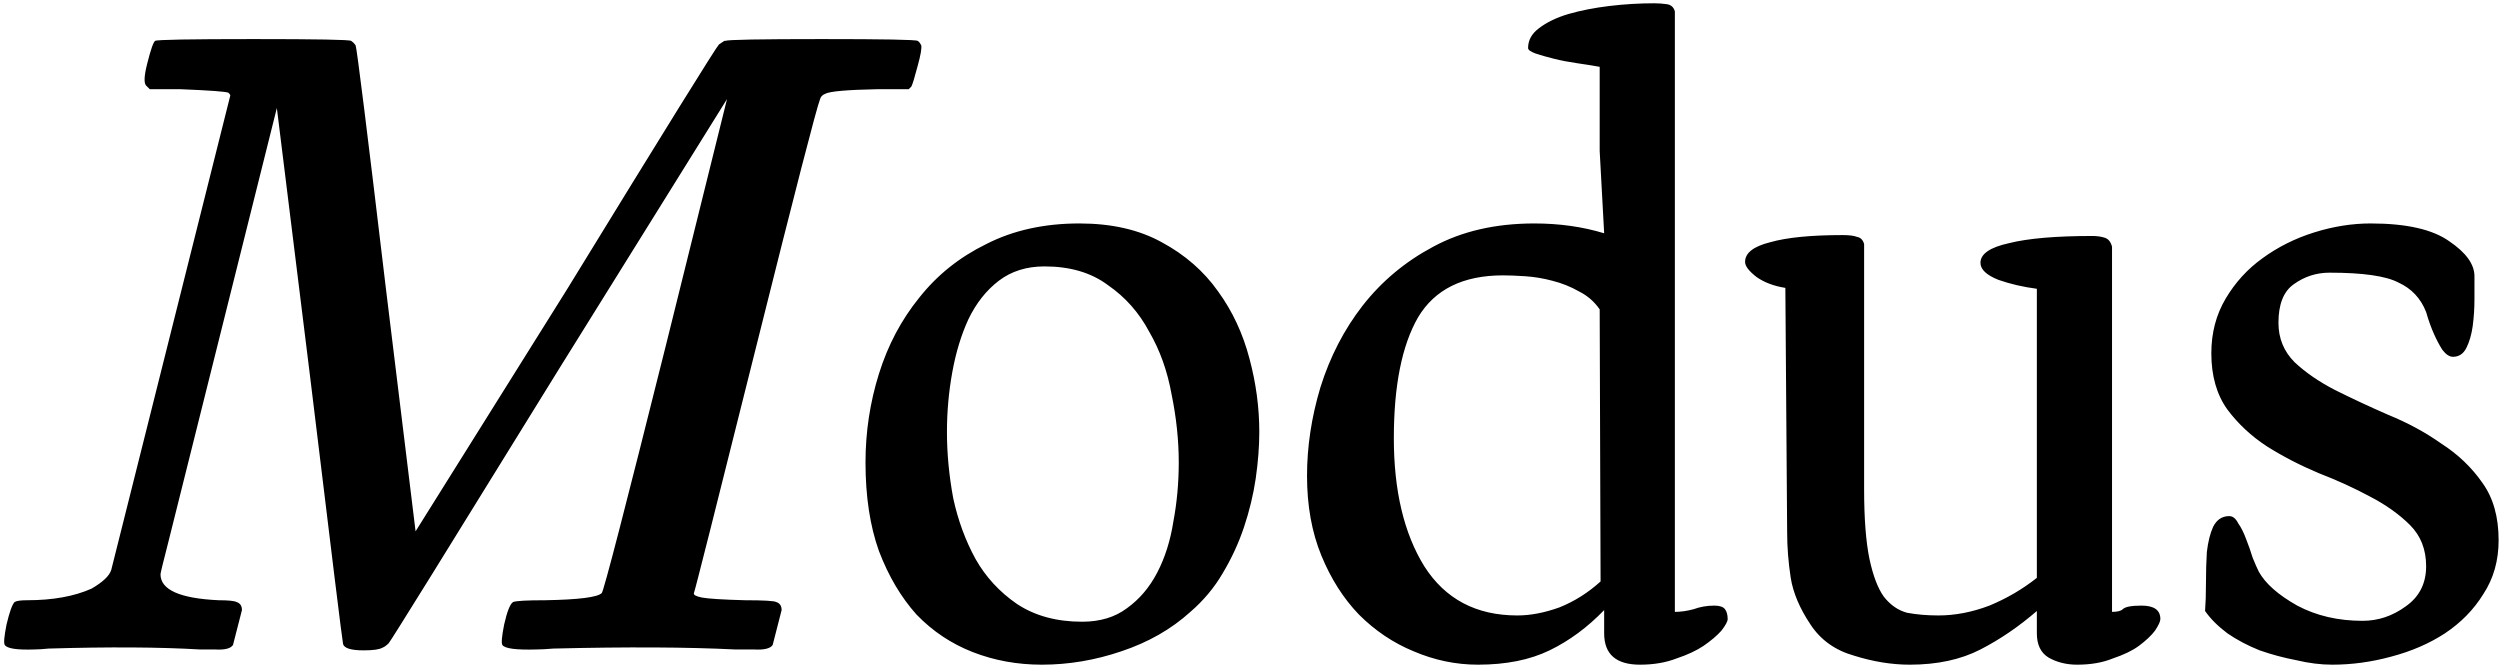 <svg width="419" height="112" viewBox="0 0 419 112" fill="none" xmlns="http://www.w3.org/2000/svg">
<path d="M26 6.85C26.3 6.65 31.8 6.55 42.5 6.55C53.1 6.55 58.55 6.65 58.85 6.85C59.15 7.05 59.4 7.3 59.6 7.6C59.8 8 61.5 21.65 64.7 48.55L69.65 89.05L95 48.55C111.5 21.65 120 7.95 120.5 7.45L121.4 6.85H121.55C121.95 6.65 127.35 6.55 137.75 6.55C148.15 6.55 153.5 6.65 153.8 6.85C154 6.95 154.2 7.2 154.4 7.6C154.5 8.1 154.3 9.25 153.8 11.05C153.3 12.95 152.95 14.1 152.75 14.5L152.3 14.95H147.05C142.05 15.05 139.15 15.3 138.35 15.7C137.85 15.9 137.55 16.2 137.45 16.6C136.85 18.1 133.3 31.85 126.8 57.85C119.9 85.45 116.4 99.3 116.3 99.4C116.2 99.7 116.65 99.95 117.65 100.15C118.75 100.35 121.15 100.5 124.85 100.6C127.95 100.6 129.7 100.7 130.1 100.9C130.7 101.1 131 101.55 131 102.25L129.5 108.1C129.1 108.7 128.05 108.95 126.35 108.85C125.85 108.85 124.8 108.85 123.2 108.85C115.2 108.45 105.05 108.4 92.75 108.7C91.55 108.8 90.6 108.85 89.9 108.85C86.5 108.95 84.6 108.7 84.2 108.1C84 107.8 84.1 106.65 84.5 104.65C85 102.45 85.5 101.2 86 100.9C86.5 100.7 88.3 100.6 91.4 100.6C97 100.5 100.15 100.1 100.85 99.4C101.15 99.2 104.75 85.3 111.65 57.7L121.85 16.6L93.65 61.9C74.95 92.2 65.45 107.5 65.15 107.8C64.75 108.2 64.4 108.45 64.1 108.55C63.6 108.85 62.55 109 60.95 109C58.85 109 57.7 108.65 57.5 107.95C57.4 107.65 55.55 92.65 51.95 62.95C48.25 33.15 46.4 18.2 46.4 18.1L28.25 90.7C27.35 94.2 26.9 96.05 26.9 96.25C26.9 98.85 30.15 100.3 36.65 100.6C38.25 100.6 39.25 100.7 39.65 100.9C40.25 101.1 40.55 101.55 40.55 102.25L39.05 108.1C38.65 108.7 37.65 108.95 36.05 108.85C35.65 108.85 34.8 108.85 33.5 108.85C26.7 108.45 18.25 108.4 8.15 108.7C7.15 108.8 6.35 108.85 5.75 108.85C2.85 108.95 1.2 108.7 0.8 108.1C0.6 107.8 0.7 106.65 1.1 104.65C1.6 102.55 2.05 101.3 2.45 100.9C2.75 100.7 3.45 100.6 4.55 100.6C8.85 100.6 12.45 99.95 15.35 98.65C17.25 97.55 18.35 96.5 18.65 95.5L38.6 16C38.6 15.9 38.5 15.75 38.3 15.55C37.9 15.35 35.2 15.15 30.2 14.95H25.1L24.5 14.35C24.1 13.95 24.15 12.75 24.65 10.75C25.25 8.35 25.7 7.05 26 6.85ZM145.059 77.5C145.059 72.4 145.809 67.45 147.309 62.65C148.809 57.85 151.059 53.6 154.059 49.9C157.059 46.1 160.809 43.1 165.309 40.9C169.809 38.6 175.009 37.45 180.909 37.45C186.309 37.45 190.909 38.5 194.709 40.6C198.609 42.7 201.759 45.45 204.159 48.85C206.559 52.15 208.309 55.9 209.409 60.1C210.509 64.2 211.059 68.3 211.059 72.4C211.059 74.8 210.859 77.4 210.459 80.2C210.059 82.9 209.409 85.6 208.509 88.3C207.609 91 206.409 93.6 204.909 96.1C203.509 98.5 201.709 100.65 199.509 102.55C196.309 105.45 192.459 107.65 187.959 109.15C183.559 110.65 179.109 111.4 174.609 111.4C170.509 111.4 166.659 110.7 163.059 109.3C159.459 107.9 156.309 105.8 153.609 103C151.009 100.1 148.909 96.55 147.309 92.35C145.809 88.15 145.059 83.2 145.059 77.5ZM158.709 72.4C158.709 76 159.059 79.7 159.759 83.5C160.559 87.2 161.809 90.6 163.509 93.7C165.209 96.7 167.509 99.2 170.409 101.2C173.409 103.2 177.059 104.2 181.359 104.2C184.359 104.2 186.859 103.45 188.859 101.95C190.959 100.45 192.659 98.45 193.959 95.95C195.259 93.45 196.159 90.6 196.659 87.4C197.259 84.2 197.559 80.9 197.559 77.5C197.559 73.8 197.159 70 196.359 66.1C195.659 62.2 194.409 58.7 192.609 55.6C190.909 52.4 188.609 49.8 185.709 47.8C182.909 45.7 179.359 44.65 175.059 44.65C172.059 44.65 169.509 45.45 167.409 47.05C165.309 48.65 163.609 50.8 162.309 53.5C161.109 56.1 160.209 59.05 159.609 62.35C159.009 65.65 158.709 69 158.709 72.4ZM219.057 79.75C219.057 74.85 219.807 69.9 221.307 64.9C222.907 59.8 225.257 55.25 228.357 51.25C231.557 47.15 235.507 43.85 240.207 41.35C245.007 38.75 250.657 37.45 257.157 37.45C261.357 37.45 265.257 38 268.857 39.1L268.107 25.3V11.2C267.007 11 265.757 10.8 264.357 10.6C262.957 10.4 261.657 10.15 260.457 9.85C259.257 9.55 258.207 9.25 257.307 8.95C256.507 8.65 256.107 8.35 256.107 8.05C256.107 6.75 256.707 5.65 257.907 4.75C259.207 3.75 260.857 2.95 262.857 2.35C264.957 1.75 267.257 1.3 269.757 1C272.257 0.7 274.757 0.55 277.257 0.55C277.957 0.55 278.657 0.6 279.357 0.7C280.057 0.8 280.507 1.2 280.707 1.9V102.55C281.707 102.55 282.757 102.4 283.857 102.1C284.957 101.7 286.107 101.5 287.307 101.5C288.207 101.5 288.807 101.7 289.107 102.1C289.407 102.5 289.557 103.05 289.557 103.75C289.557 104.15 289.207 104.8 288.507 105.7C287.807 106.5 286.807 107.35 285.507 108.25C284.307 109.05 282.807 109.75 281.007 110.35C279.207 111.05 277.157 111.4 274.857 111.4C270.857 111.4 268.857 109.65 268.857 106.15V102.25C266.057 105.15 263.007 107.4 259.707 109C256.407 110.6 252.407 111.4 247.707 111.4C244.007 111.4 240.407 110.65 236.907 109.15C233.507 107.75 230.457 105.7 227.757 103C225.157 100.3 223.057 97 221.457 93.1C219.857 89.2 219.057 84.75 219.057 79.75ZM254.307 103.15C256.507 103.15 258.857 102.7 261.357 101.8C263.857 100.8 266.157 99.35 268.257 97.45L268.107 51.85C267.207 50.55 266.057 49.55 264.657 48.85C263.257 48.05 261.757 47.45 260.157 47.05C258.657 46.65 257.157 46.4 255.657 46.3C254.157 46.2 252.907 46.15 251.907 46.15C245.207 46.15 240.457 48.5 237.657 53.2C234.957 57.9 233.607 64.65 233.607 73.45C233.607 82.25 235.307 89.4 238.707 94.9C242.207 100.4 247.407 103.15 254.307 103.15ZM303.426 104.65C301.626 101.95 300.526 99.35 300.126 96.85C299.726 94.25 299.526 91.7 299.526 89.2L299.226 48.25C297.326 47.95 295.726 47.35 294.426 46.45C293.126 45.45 292.476 44.6 292.476 43.9C292.476 42.4 293.876 41.3 296.676 40.6C299.476 39.8 303.526 39.4 308.826 39.4C309.926 39.4 310.726 39.5 311.226 39.7C311.826 39.8 312.226 40.2 312.426 40.9V82C312.426 86.9 312.726 90.8 313.326 93.7C313.926 96.5 314.726 98.6 315.726 100C316.826 101.4 318.126 102.3 319.626 102.7C321.226 103 322.976 103.15 324.876 103.15C327.676 103.15 330.526 102.6 333.426 101.5C336.326 100.3 338.976 98.75 341.376 96.85V48.4C339.076 48.1 336.926 47.6 334.926 46.9C332.926 46.1 331.926 45.15 331.926 44.05C331.926 42.55 333.526 41.45 336.726 40.75C339.926 39.95 344.576 39.55 350.676 39.55C351.476 39.55 352.176 39.65 352.776 39.85C353.376 40.05 353.776 40.55 353.976 41.35V102.55C354.876 102.55 355.476 102.4 355.776 102.1C356.176 101.7 357.226 101.5 358.926 101.5C361.026 101.5 362.076 102.25 362.076 103.75C362.076 104.15 361.776 104.8 361.176 105.7C360.576 106.5 359.676 107.35 358.476 108.25C357.376 109.05 355.926 109.75 354.126 110.35C352.426 111.05 350.426 111.4 348.126 111.4C346.326 111.4 344.726 111 343.326 110.2C342.026 109.4 341.376 108.05 341.376 106.15V102.4C338.376 105 335.226 107.15 331.926 108.85C328.626 110.55 324.676 111.4 320.076 111.4C317.076 111.4 313.976 110.9 310.776 109.9C307.576 109 305.126 107.25 303.426 104.65ZM369.569 102.4C369.669 101.1 369.719 99.55 369.719 97.75C369.719 95.85 369.769 94.1 369.869 92.5C370.069 90.8 370.419 89.4 370.919 88.3C371.519 87.1 372.419 86.5 373.619 86.5C374.219 86.5 374.719 86.9 375.119 87.7C375.619 88.4 376.069 89.3 376.469 90.4C376.869 91.4 377.219 92.4 377.519 93.4C377.919 94.4 378.269 95.2 378.569 95.8C379.669 97.8 381.819 99.7 385.019 101.5C388.219 103.2 391.869 104.05 395.969 104.05C398.569 104.05 400.969 103.25 403.169 101.65C405.469 100.05 406.619 97.8 406.619 94.9C406.619 92.1 405.719 89.8 403.919 88C402.119 86.2 399.869 84.6 397.169 83.2C394.569 81.8 391.719 80.5 388.619 79.3C385.519 78 382.619 76.5 379.919 74.8C377.319 73.1 375.119 71.05 373.319 68.65C371.519 66.15 370.619 63 370.619 59.2C370.619 55.8 371.419 52.75 373.019 50.05C374.619 47.35 376.669 45.1 379.169 43.3C381.769 41.4 384.669 39.95 387.869 38.95C391.069 37.95 394.219 37.45 397.319 37.45C403.319 37.45 407.719 38.45 410.519 40.45C413.319 42.35 414.719 44.3 414.719 46.3C414.719 47.3 414.719 48.6 414.719 50.2C414.719 51.7 414.619 53.2 414.419 54.7C414.219 56.1 413.869 57.3 413.369 58.3C412.869 59.3 412.119 59.8 411.119 59.8C410.519 59.8 409.919 59.4 409.319 58.6C408.819 57.8 408.369 56.95 407.969 56.05C407.469 54.95 407.019 53.7 406.619 52.3C405.719 50 404.169 48.35 401.969 47.35C399.869 46.25 396.019 45.7 390.419 45.7C388.219 45.7 386.219 46.35 384.419 47.65C382.719 48.85 381.869 51 381.869 54.1C381.869 56.7 382.769 58.9 384.569 60.7C386.369 62.4 388.619 63.95 391.319 65.35C394.119 66.75 397.119 68.15 400.319 69.55C403.519 70.85 406.469 72.45 409.169 74.35C411.969 76.15 414.269 78.35 416.069 80.95C417.869 83.45 418.769 86.65 418.769 90.55C418.769 93.95 417.919 96.95 416.219 99.55C414.619 102.15 412.469 104.35 409.769 106.15C407.169 107.85 404.169 109.15 400.769 110.05C397.469 110.95 394.169 111.4 390.869 111.4C388.969 111.4 386.969 111.15 384.869 110.65C382.769 110.25 380.719 109.7 378.719 109C376.719 108.2 374.919 107.25 373.319 106.15C371.719 104.95 370.469 103.7 369.569 102.4Z" fill="black"/>
</svg>
